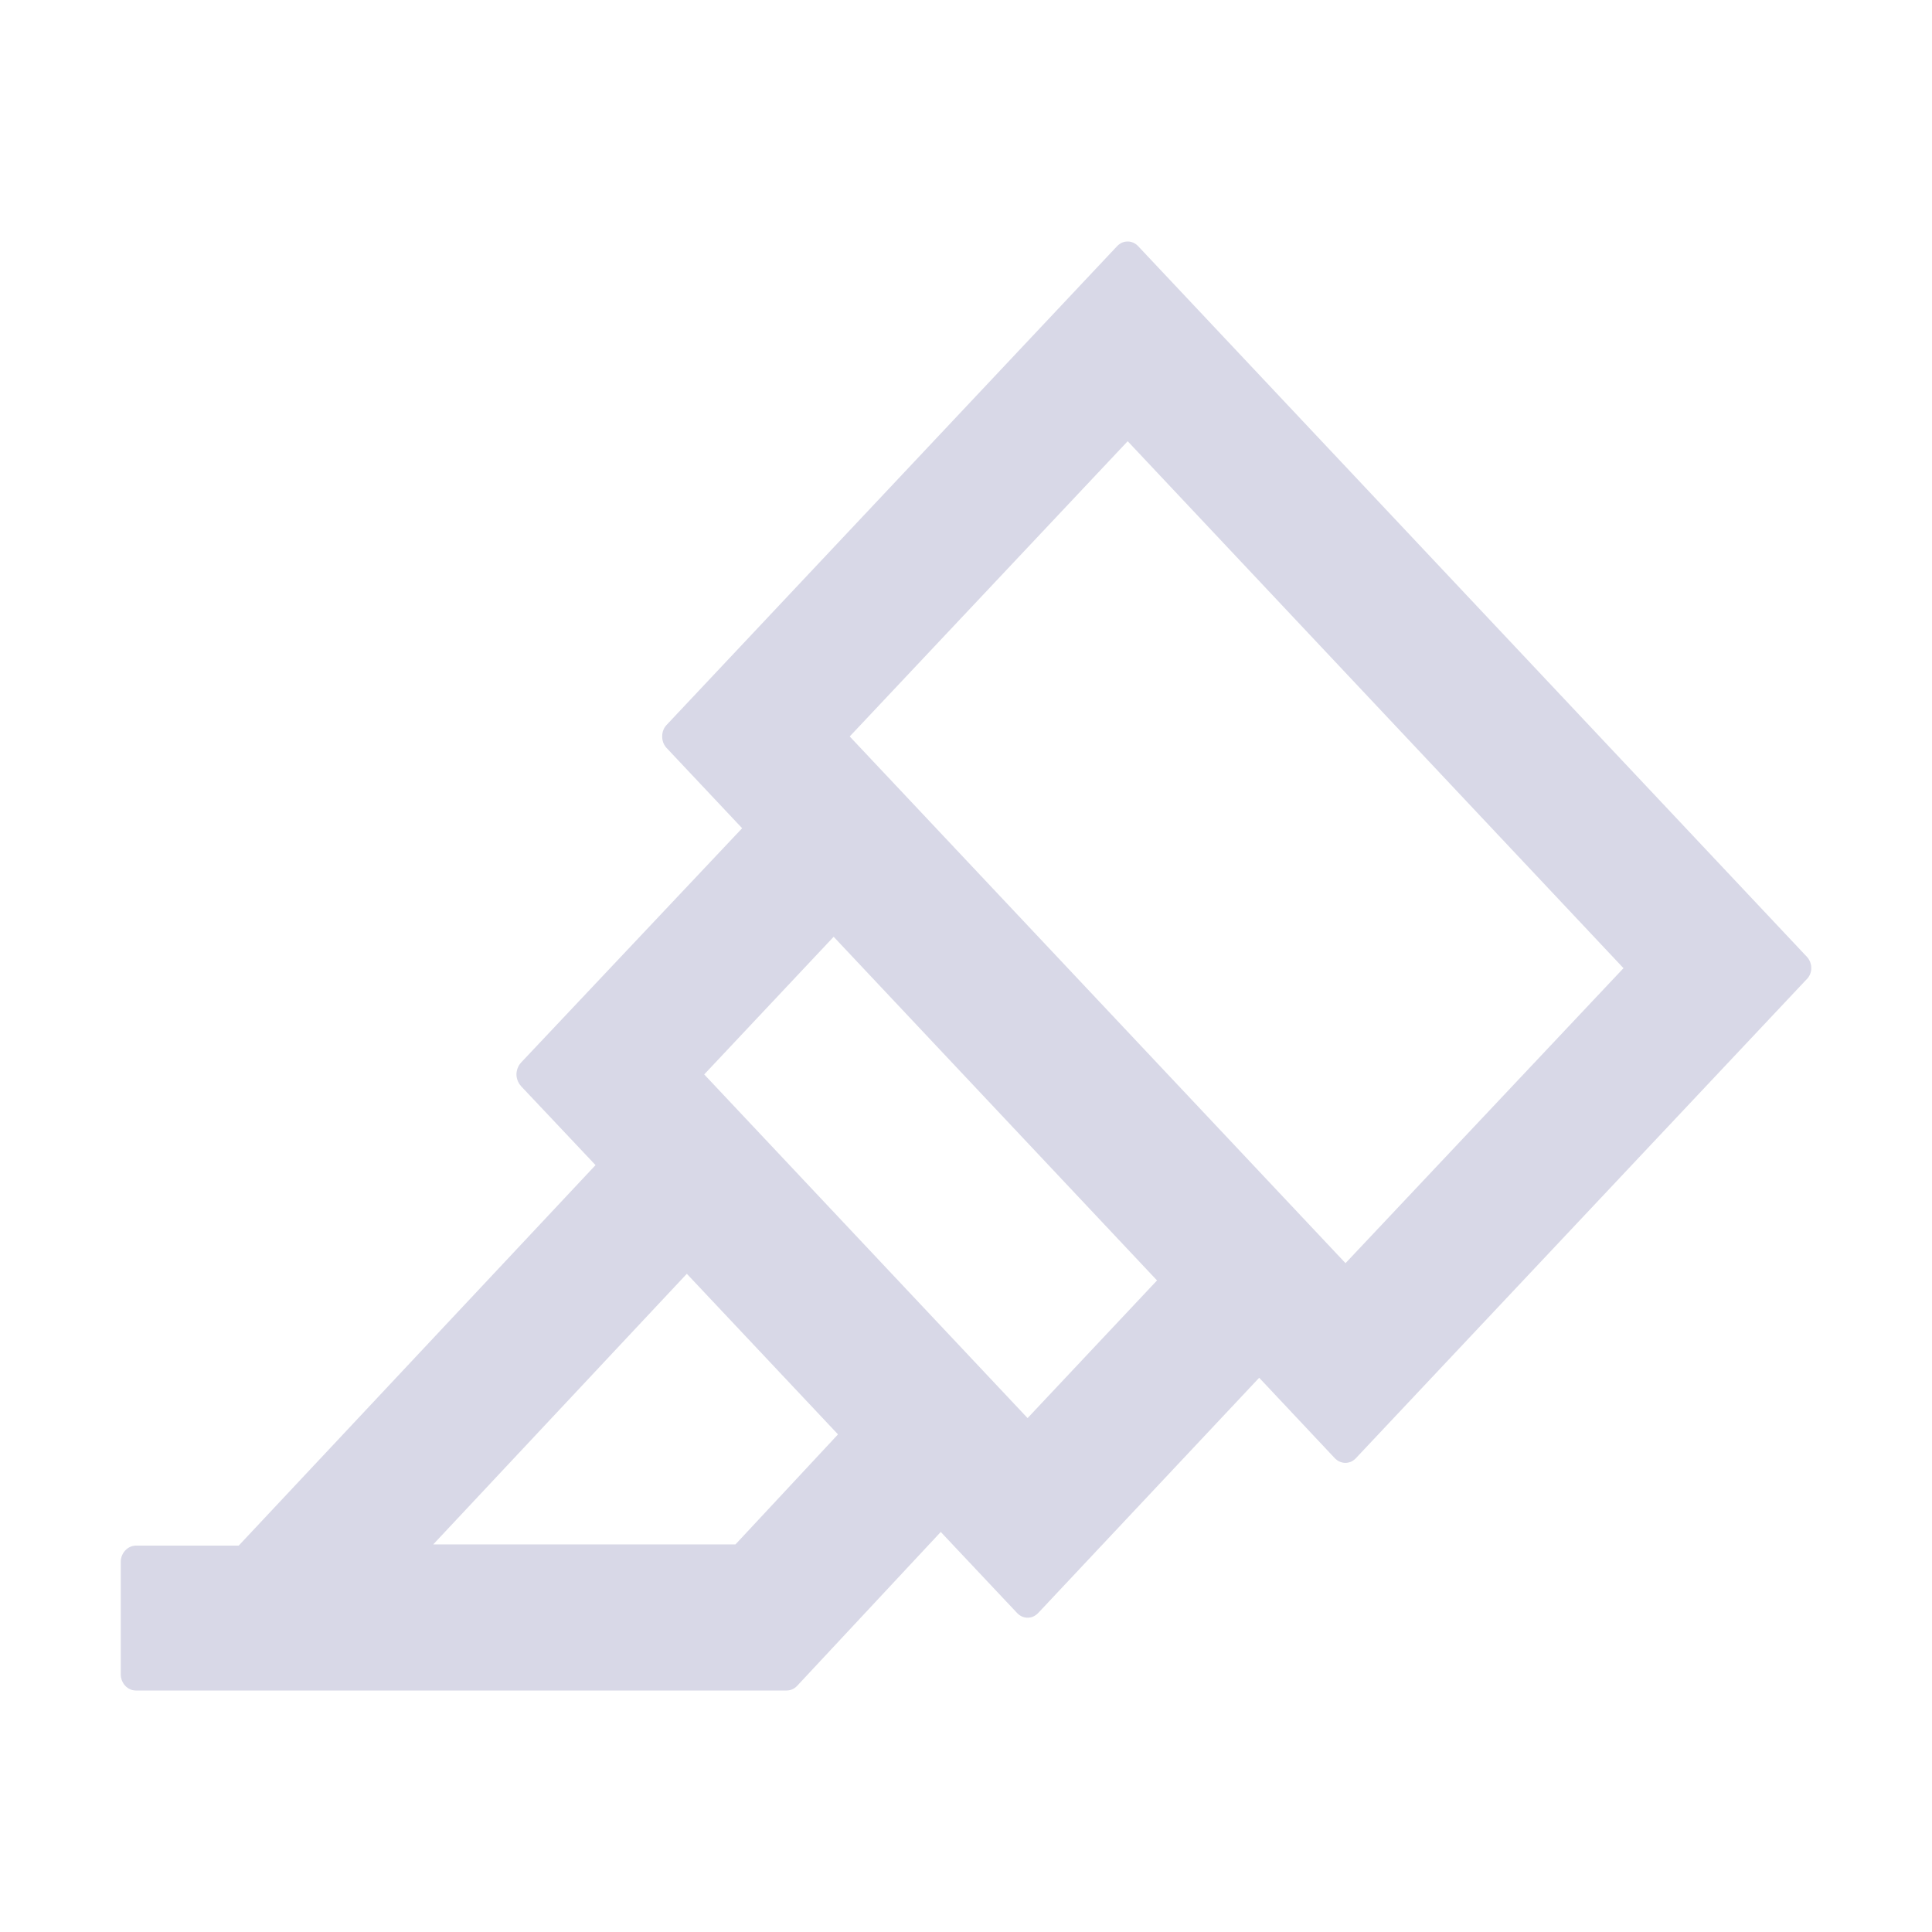 <svg width="16" height="16" viewBox="0 0 16 16" fill="none" xmlns="http://www.w3.org/2000/svg">
<path d="M14.964 7.924L9.426 2.039C9.415 2.027 9.401 2.017 9.386 2.01C9.371 2.003 9.355 2 9.339 2C9.322 2 9.306 2.003 9.291 2.01C9.276 2.017 9.262 2.027 9.251 2.039L5.521 6.003C5.497 6.028 5.484 6.062 5.484 6.097C5.483 6.133 5.496 6.167 5.519 6.193L5.521 6.195L6.146 6.859L4.314 8.801C4.291 8.827 4.278 8.861 4.277 8.896C4.277 8.932 4.29 8.966 4.313 8.992L4.314 8.994L4.932 9.649L1.977 12.8H1.127C1.058 12.8 1 12.861 1 12.935V13.865C1 13.939 1.056 14 1.125 14H6.515C6.548 14 6.579 13.986 6.602 13.961L7.791 12.687L8.423 13.358C8.434 13.37 8.448 13.38 8.463 13.387C8.478 13.394 8.494 13.397 8.51 13.397C8.527 13.397 8.543 13.394 8.558 13.387C8.573 13.38 8.586 13.37 8.598 13.358L10.428 11.41L11.054 12.076C11.066 12.088 11.079 12.098 11.095 12.105C11.11 12.111 11.126 12.115 11.142 12.115C11.158 12.115 11.174 12.111 11.189 12.105C11.204 12.098 11.218 12.088 11.229 12.076L14.96 8.112C15.013 8.062 15.013 7.977 14.964 7.924ZM6.091 12.79H3.588L5.688 10.549L6.94 11.879L6.091 12.79ZM8.51 11.744L5.832 8.898L6.904 7.758L9.582 10.604L8.51 11.744ZM11.143 10.461L7.037 6.099L9.339 3.654L13.445 8.018L11.143 10.461Z" fill="#D8D8E7"/>
</svg>
